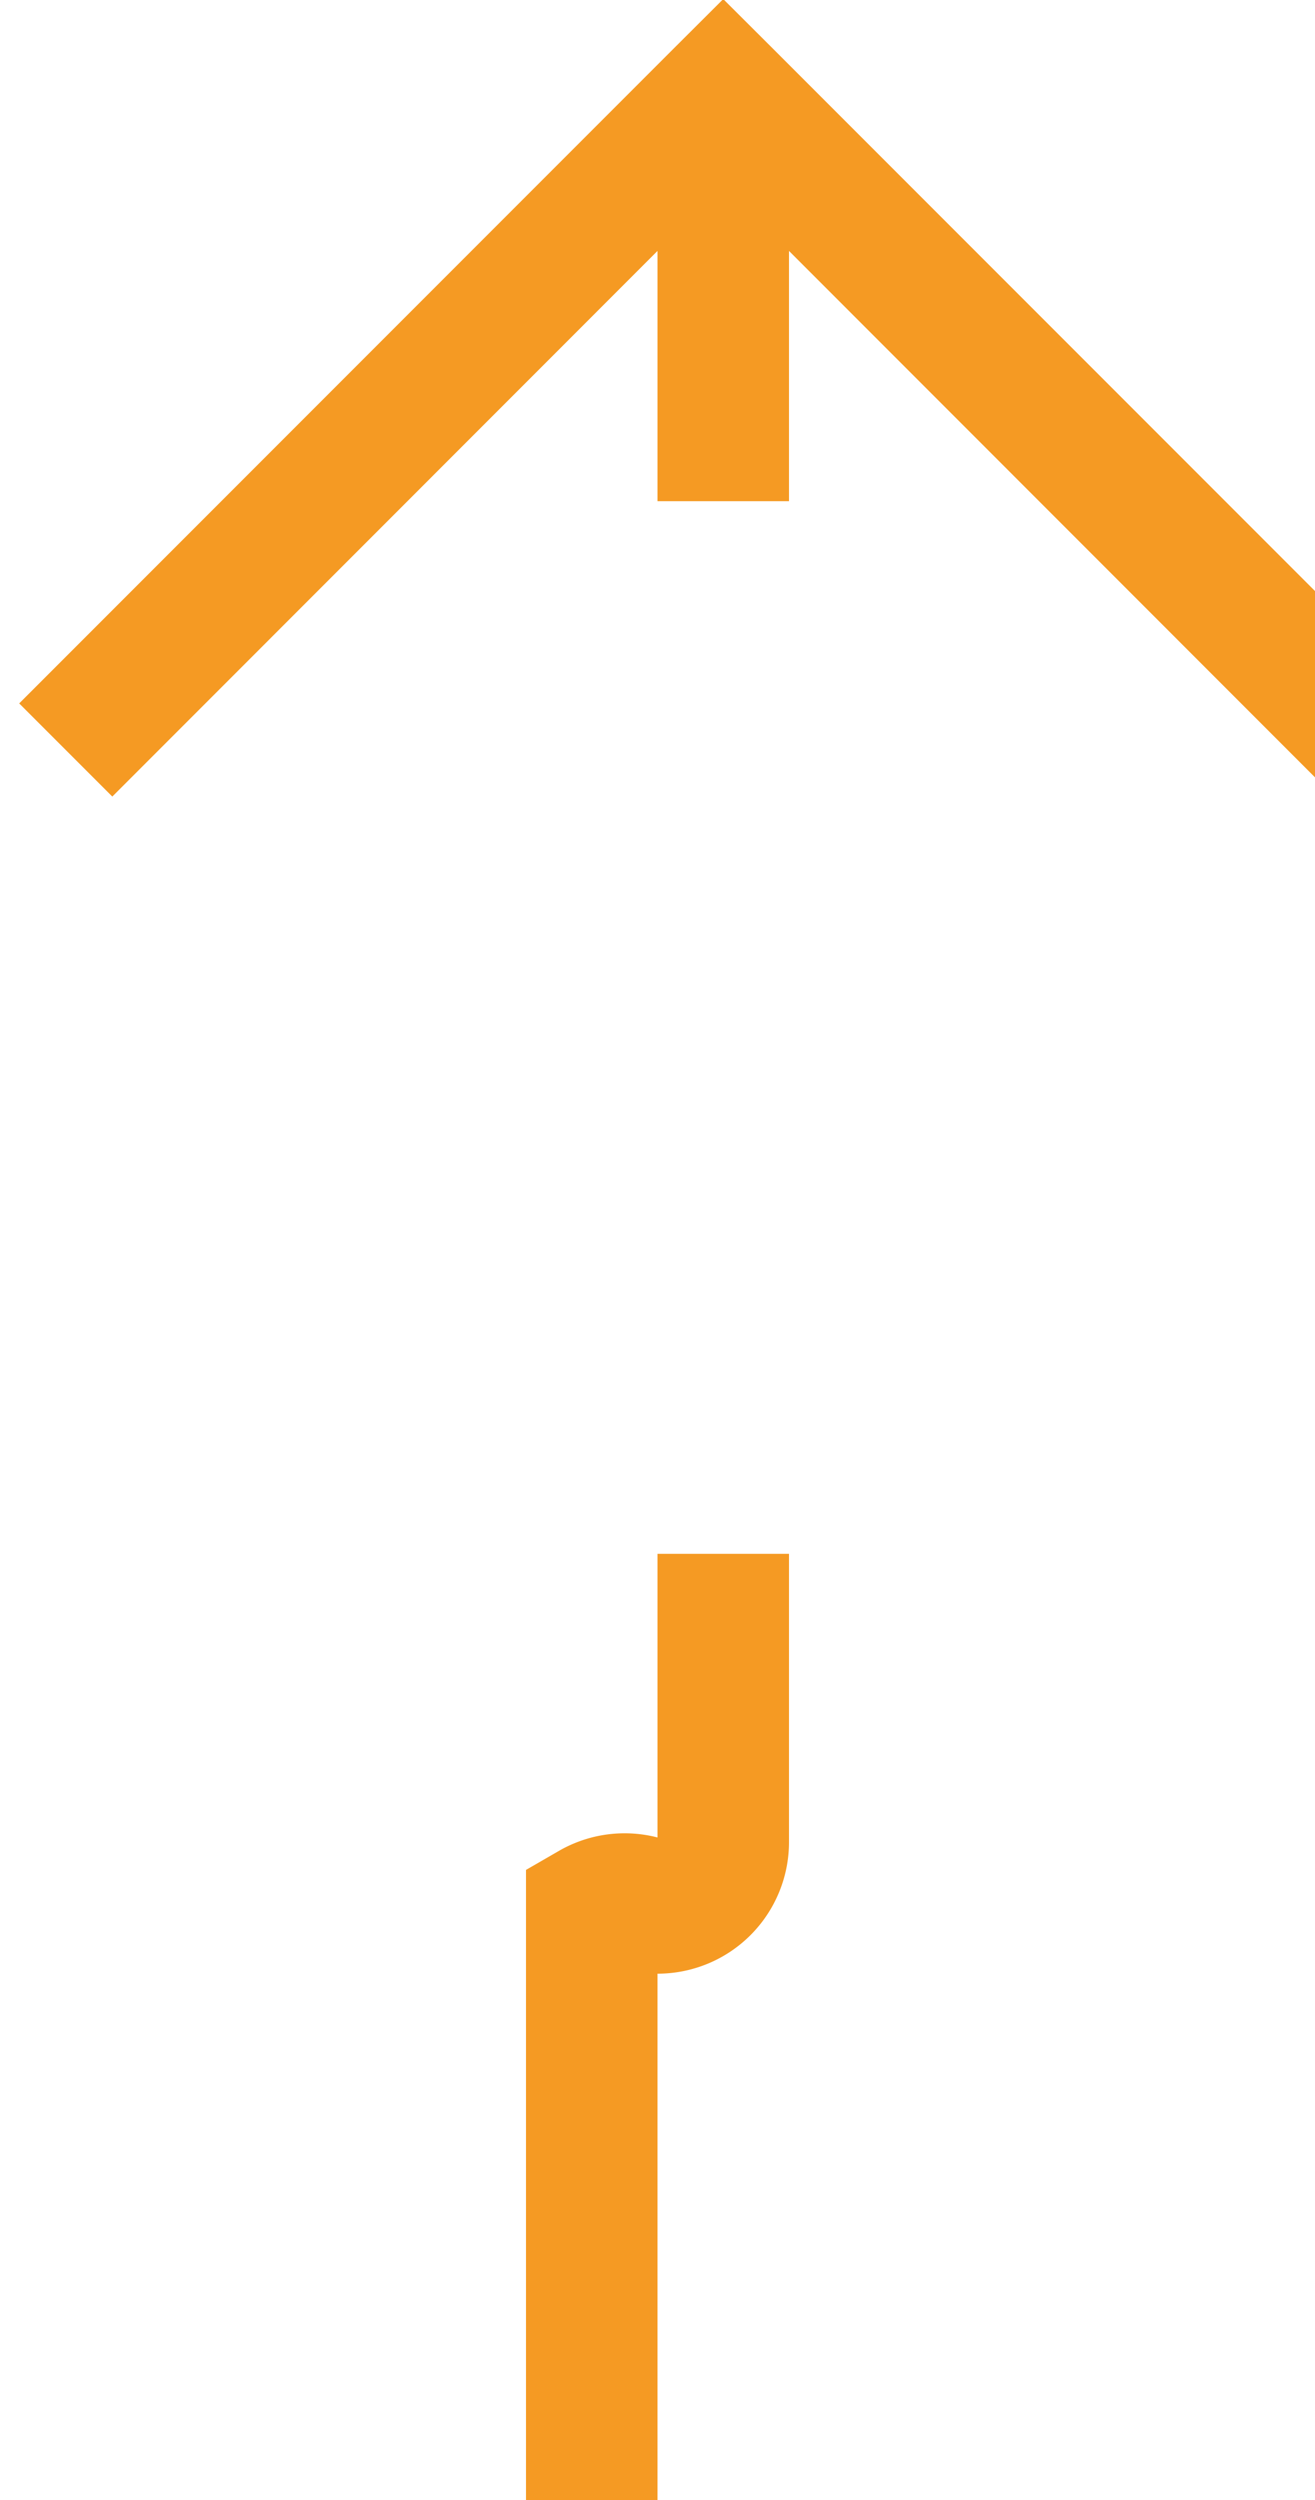 ﻿<?xml version="1.0" encoding="utf-8"?>
<svg version="1.1" xmlns:xlink="http://www.w3.org/1999/xlink" width="10px" height="19px" preserveAspectRatio="xMidYMin meet" viewBox="793 3823  8 19" xmlns="http://www.w3.org/2000/svg">
  <path d="M 796.5 3851  L 796.5 3837.5  A 0.5 0.5 0 0 1 797 3837.5 A 0.5 0.5 0 0 0 797.5 3837 L 797.5 3824  " stroke-width="1" stroke-dasharray="17,8" stroke="#f59a23" fill="none" />
  <path d="M 792.854 3829.054  L 797.5 3824.407  L 802.146 3829.054  L 802.854 3828.346  L 797.854 3823.346  L 797.5 3822.993  L 797.146 3823.346  L 792.146 3828.346  L 792.854 3829.054  Z " fill-rule="nonzero" fill="#f59a23" stroke="none" />
</svg>